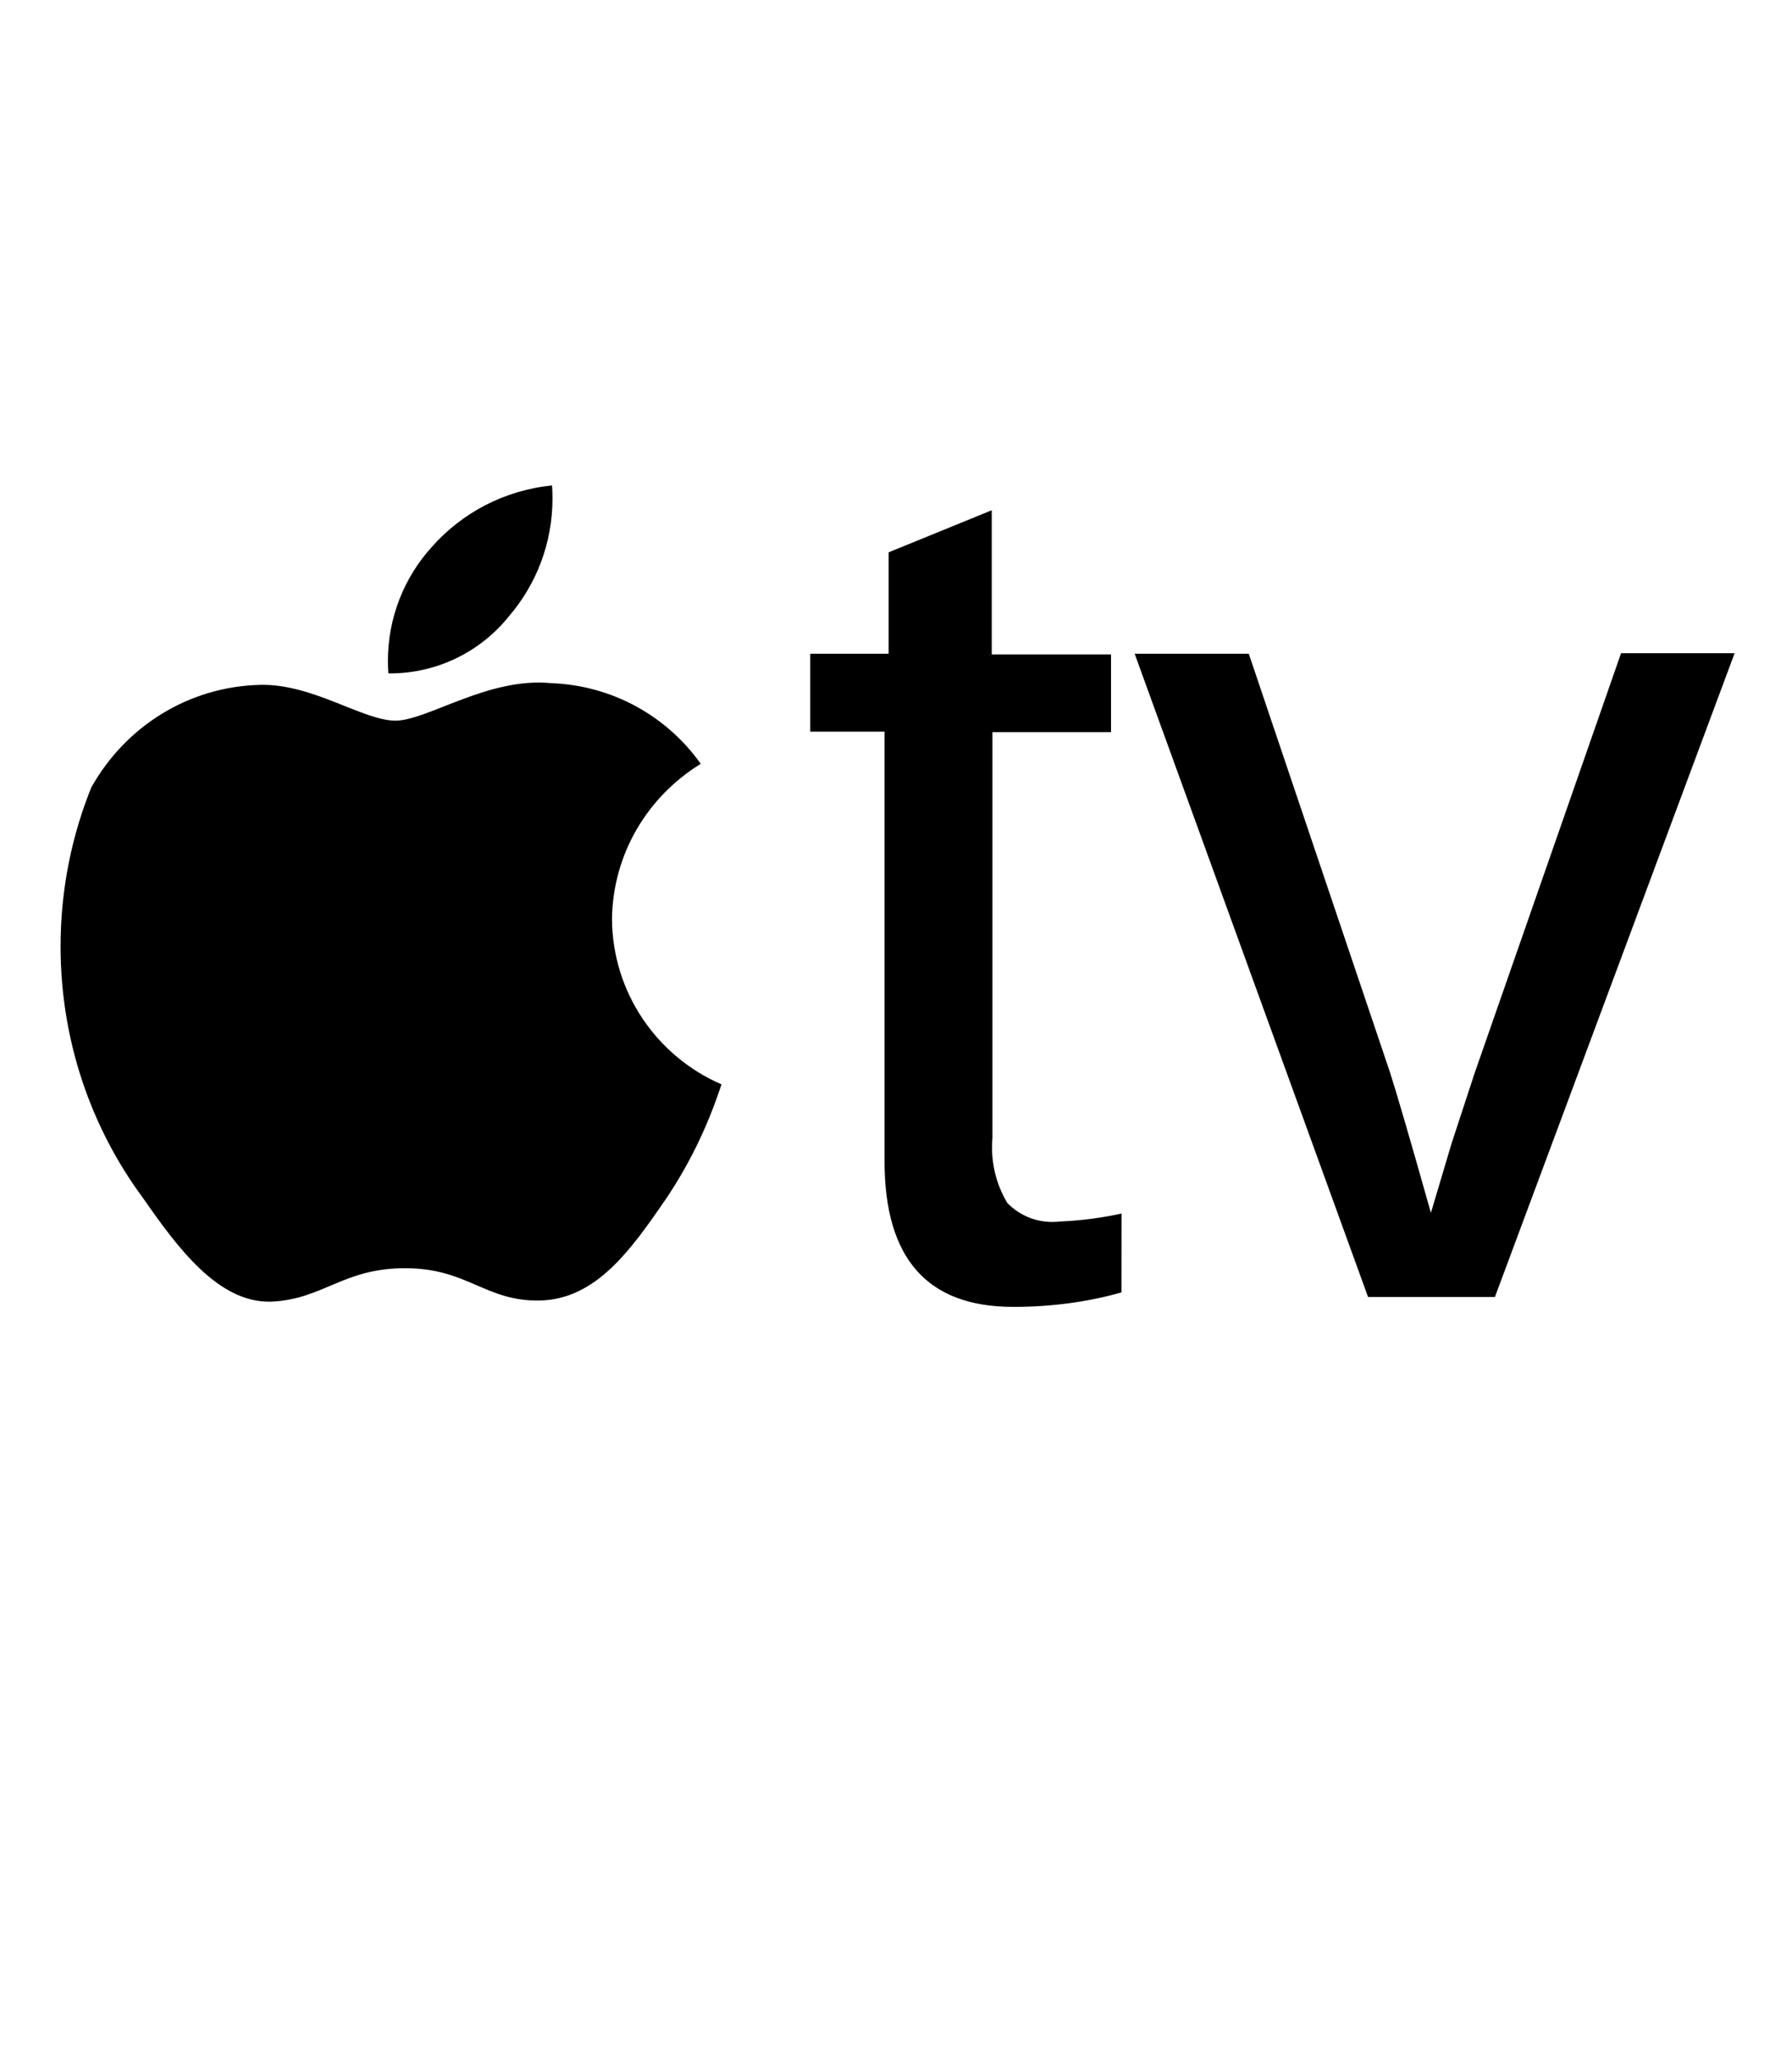 <svg viewBox="0 0 1024 1176.463" xmlns="http://www.w3.org/2000/svg"><path d="M291.085 351.785c15.31-17.926 24.627-41.374 24.627-66.998 0-2.618-.097-5.213-.288-7.782l.02.343c-27.55 2.8-51.618 15.82-68.708 35.15l-.098.114c-15.497 17.133-24.98 39.96-24.98 65.002 0 2.505.094 4.988.28 7.445l-.02-.328c.257.003.56.004.865.004 27.582 0 52.176-12.798 68.166-32.78l.133-.172zm58.624 173.233c.276 42.13 25.653 78.265 61.914 94.223l.664.262c-8.264 25.237-19.21 47.165-32.846 67.108l.58-.898c-19.45 28.352-39.536 56.627-71.483 57.306-31.27.64-41.133-18.45-77.074-18.45-35.54 0-46.72 17.77-76.394 19.09-30.272.997-53.672-30.95-73.4-59.265-29.397-39.694-47.056-89.625-47.056-143.68 0-32.845 6.52-64.168 18.336-92.744l-.59 1.612c19.305-34.303 55.096-57.322 96.344-58.3l.135-.004c29.953-.64 58.625 20.446 77.074 20.446 18.41 0 52.992-25.04 89.212-21.404 35.19 1.333 65.974 19.076 85.074 45.753l.225.33c-30.196 18.55-50.165 51.19-50.715 88.533v.08zm291.12 213.366c-18.324 5.25-39.37 8.268-61.12 8.268h-.82.042c-49.12 0-73.478-27.675-73.478-83.344V417.996h-42.452V373.51h44.766v-57.944l58.944-24.04v82.344h68.17v44.447h-67.773v231.816c-.154 1.63-.24 3.527-.24 5.443 0 11.733 3.266 22.703 8.94 32.05l-.155-.274c6.528 6.666 15.62 10.798 25.678 10.798 1.506 0 2.99-.093 4.448-.273l-.174.018c12.822-.567 24.92-2.21 36.64-4.854l-1.376.262zm213.407 2.636h-72.483L648.378 373.508h65.212l80.667 239.084c2.995 9.225 10.902 35.94 23.4 80.348l11.86-39.814 13.18-40.173 83.62-239.764h64.894z"/></svg>